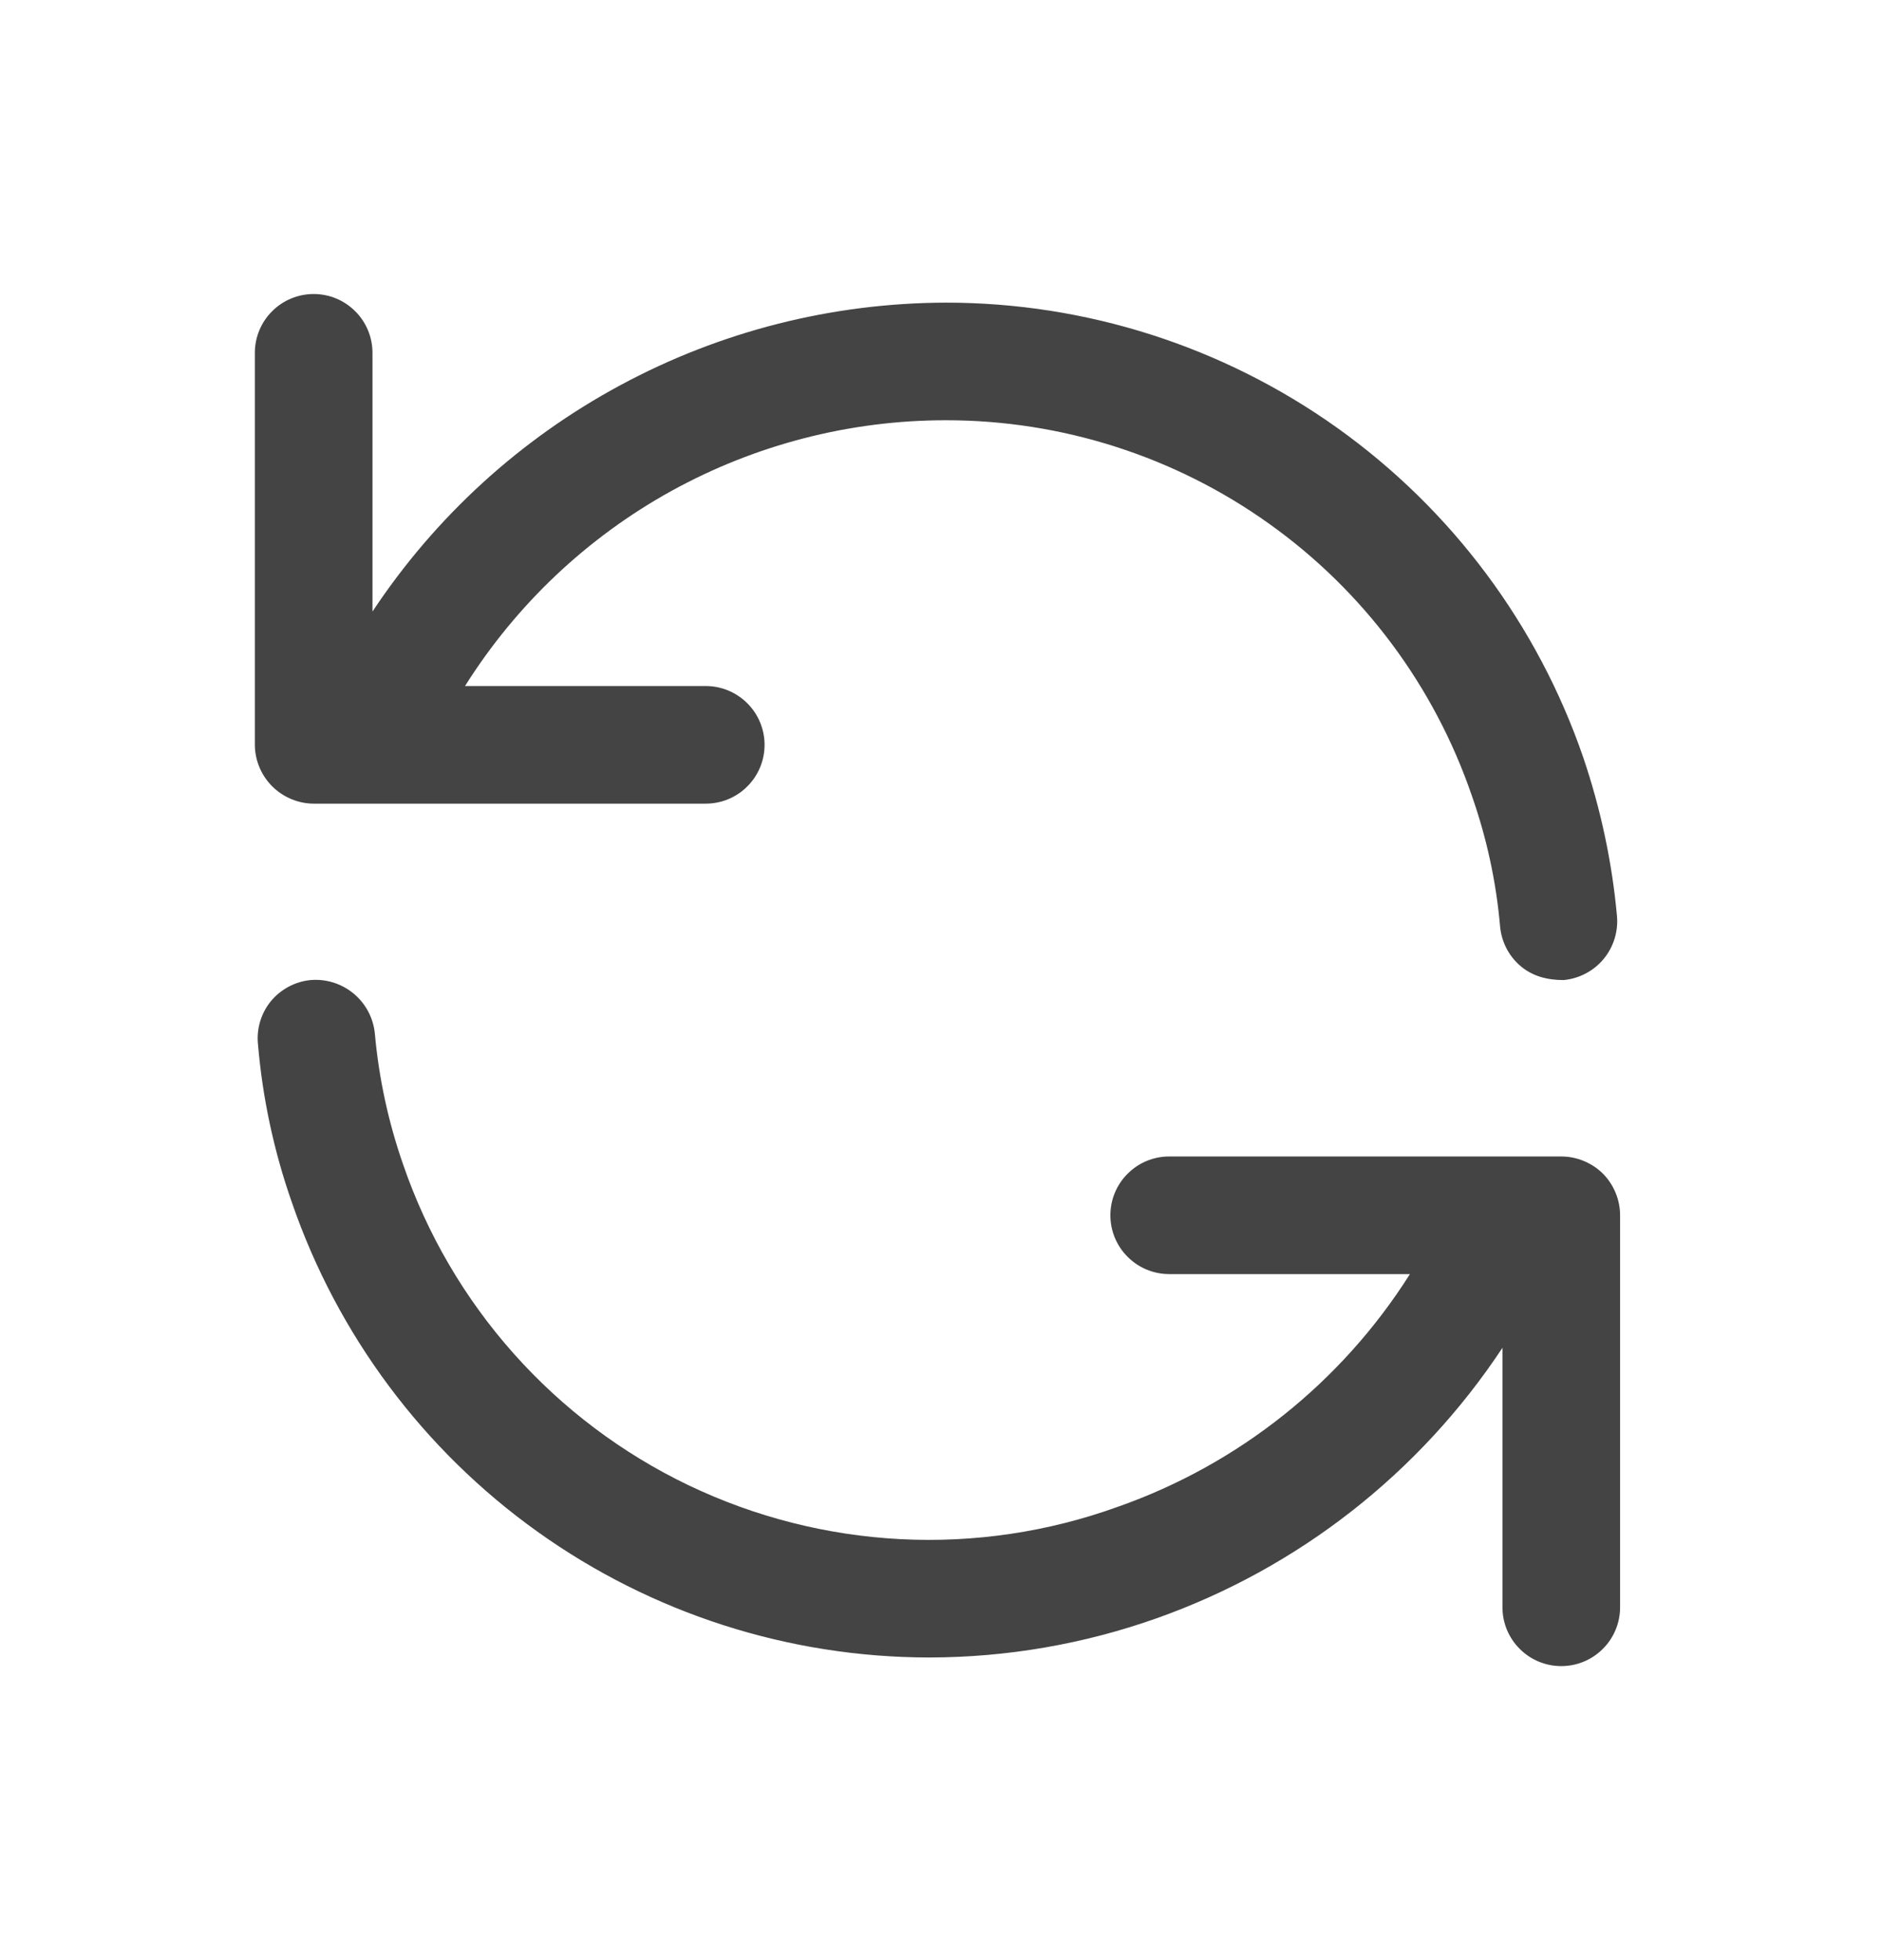 <svg width="24" height="25" viewBox="0 0 24 25" fill="none" xmlns="http://www.w3.org/2000/svg">
<path d="M4 10.25H9C9.199 10.25 9.39 10.171 9.53 10.03C9.671 9.89 9.75 9.699 9.75 9.5C9.75 9.301 9.671 9.11 9.53 8.97C9.39 8.829 9.199 8.75 9 8.75H5.93C6.582 7.713 7.486 6.857 8.558 6.264C9.63 5.672 10.835 5.36 12.06 5.36C13.538 5.359 14.98 5.82 16.183 6.679C17.387 7.537 18.291 8.751 18.77 10.15C18.959 10.689 19.081 11.25 19.13 11.82C19.148 12.007 19.234 12.18 19.373 12.306C19.533 12.451 19.73 12.5 19.94 12.5C20.137 12.482 20.324 12.384 20.45 12.231C20.577 12.079 20.639 11.877 20.62 11.68C20.557 10.992 20.412 10.314 20.19 9.66C19.608 7.967 18.511 6.498 17.054 5.458C15.596 4.418 13.85 3.859 12.06 3.86C10.611 3.864 9.186 4.225 7.911 4.913C6.635 5.6 5.55 6.592 4.75 7.8V4.5C4.75 4.301 4.671 4.11 4.53 3.97C4.39 3.829 4.199 3.75 4 3.75C3.801 3.75 3.61 3.829 3.47 3.97C3.329 4.11 3.25 4.301 3.25 4.5V9.5C3.251 9.698 3.331 9.888 3.471 10.029C3.612 10.169 3.802 10.249 4 10.25ZM19.91 14.75H14.91C14.711 14.75 14.52 14.829 14.38 14.97C14.239 15.11 14.16 15.301 14.16 15.5C14.16 15.699 14.239 15.89 14.38 16.03C14.52 16.171 14.711 16.25 14.91 16.25H17.98C17.107 17.632 15.793 18.679 14.25 19.22C13.365 19.539 12.426 19.679 11.487 19.631C10.548 19.583 9.628 19.349 8.78 18.943C7.932 18.536 7.174 17.965 6.549 17.262C5.924 16.559 5.445 15.739 5.14 14.85C4.952 14.31 4.831 13.749 4.78 13.18C4.76 12.982 4.663 12.799 4.509 12.672C4.356 12.545 4.159 12.483 3.96 12.5C3.764 12.519 3.579 12.618 3.454 12.77C3.329 12.923 3.269 13.124 3.29 13.32C3.348 14.005 3.493 14.681 3.72 15.33C4.302 17.024 5.398 18.495 6.855 19.536C8.312 20.578 10.059 21.139 11.85 21.14C12.838 21.139 13.819 20.97 14.75 20.64C16.556 20 18.104 18.788 19.16 17.19V20.5C19.16 20.699 19.239 20.89 19.38 21.03C19.52 21.171 19.711 21.25 19.91 21.25C20.109 21.25 20.3 21.171 20.44 21.03C20.581 20.89 20.66 20.699 20.66 20.5V15.5C20.66 15.303 20.58 15.109 20.441 14.969C20.301 14.83 20.107 14.75 19.91 14.75Z" fill="#444444"/>
</svg>
